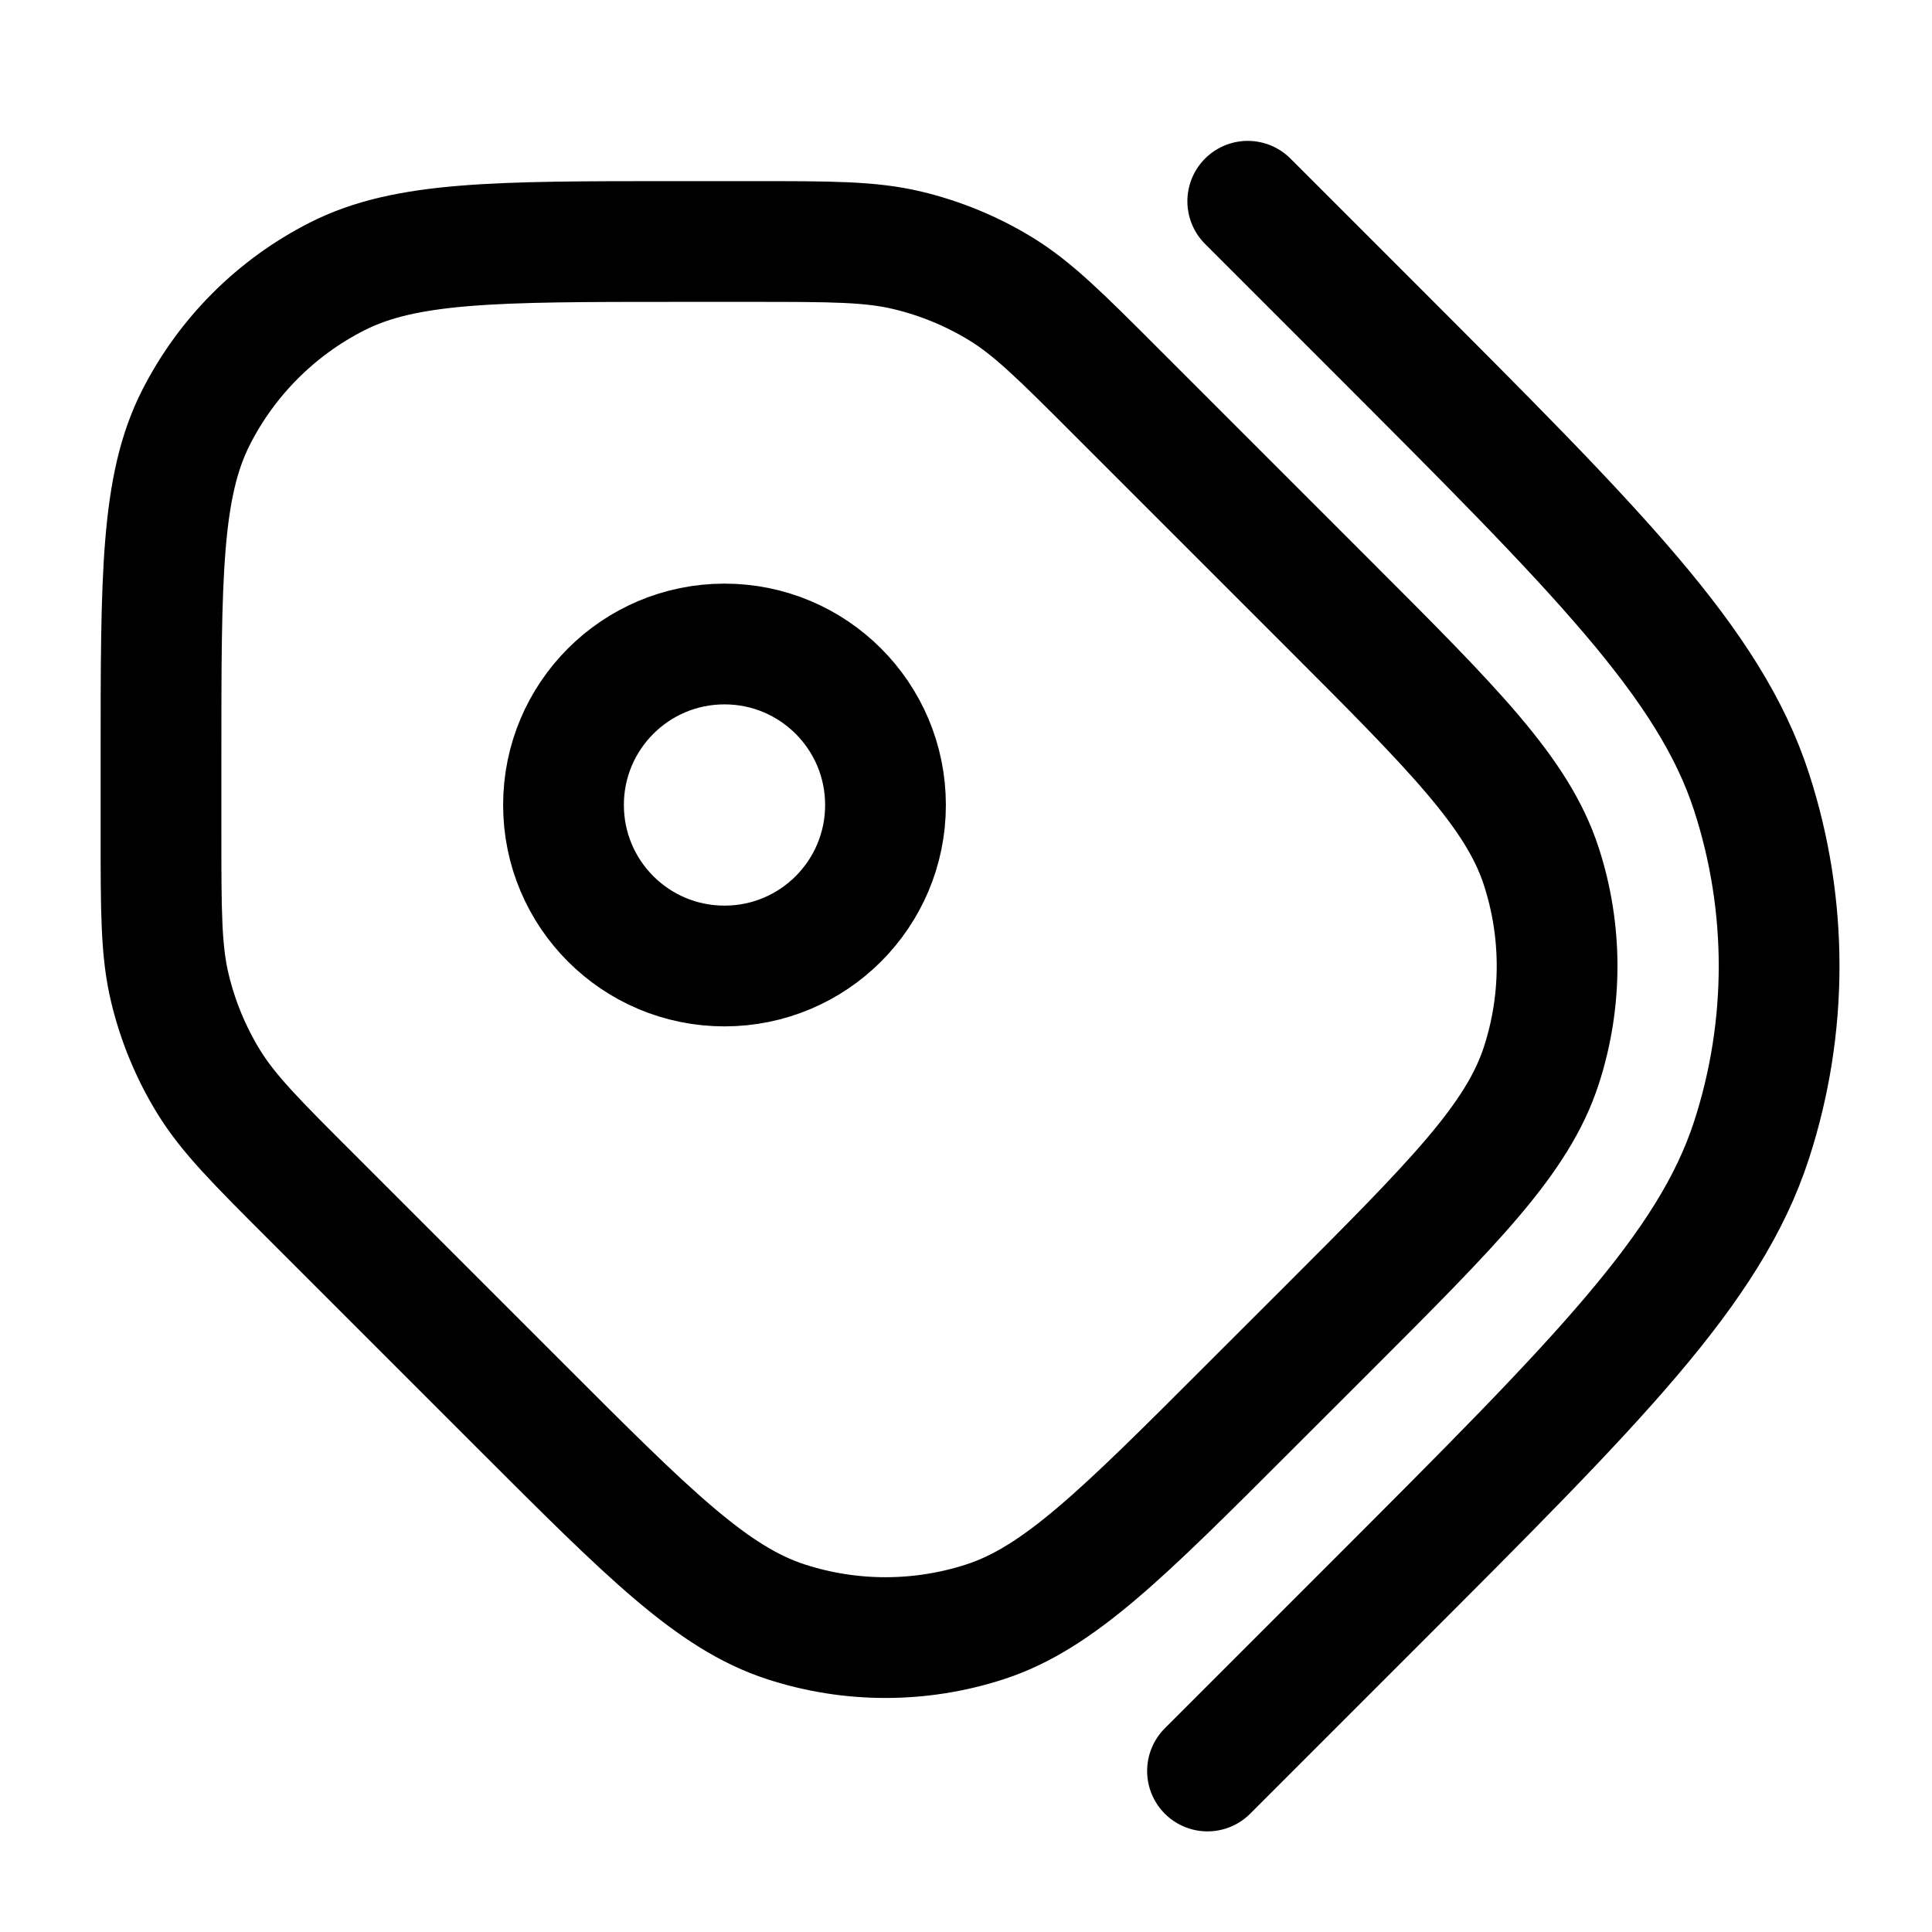 <svg width="24" height="24" viewBox="0 0 24 24" fill="none" xmlns="http://www.w3.org/2000/svg">
<path d="M15 22L15.5 21.5L17.08 19.92C19.852 17.148 21.239 15.761 21.758 14.163C22.215 12.757 22.215 11.243 21.758 9.837C21.239 8.239 19.852 6.853 17.08 4.08L16 3L15.5 2.5M11 10C11 11.105 10.105 12 9 12C7.895 12 7 11.105 7 10C7 8.895 7.895 8 9 8C10.105 8 11 8.895 11 10ZM16.474 7.475L13.874 4.875C13.183 4.183 12.837 3.837 12.433 3.589C12.075 3.37 11.685 3.209 11.277 3.111C10.817 3 10.327 3 9.349 3H8.4C6.16 3 5.04 3 4.184 3.436C3.431 3.819 2.819 4.431 2.436 5.184C2 6.04 2 7.16 2 9.4V10.349C2 11.327 2 11.817 2.111 12.277C2.209 12.685 2.37 13.075 2.589 13.433C2.837 13.837 3.183 14.183 3.875 14.874L6.475 17.474C8.059 19.059 8.851 19.851 9.764 20.147C10.567 20.408 11.433 20.408 12.236 20.147C13.149 19.851 13.941 19.059 15.525 17.474L16.474 16.526C18.059 14.941 18.851 14.149 19.147 13.236C19.408 12.433 19.408 11.567 19.147 10.764C18.851 9.851 18.059 9.059 16.474 7.475Z" stroke="currentColor" stroke-width="1.5" stroke-linecap="round" stroke-linejoin="round"/>
</svg>
